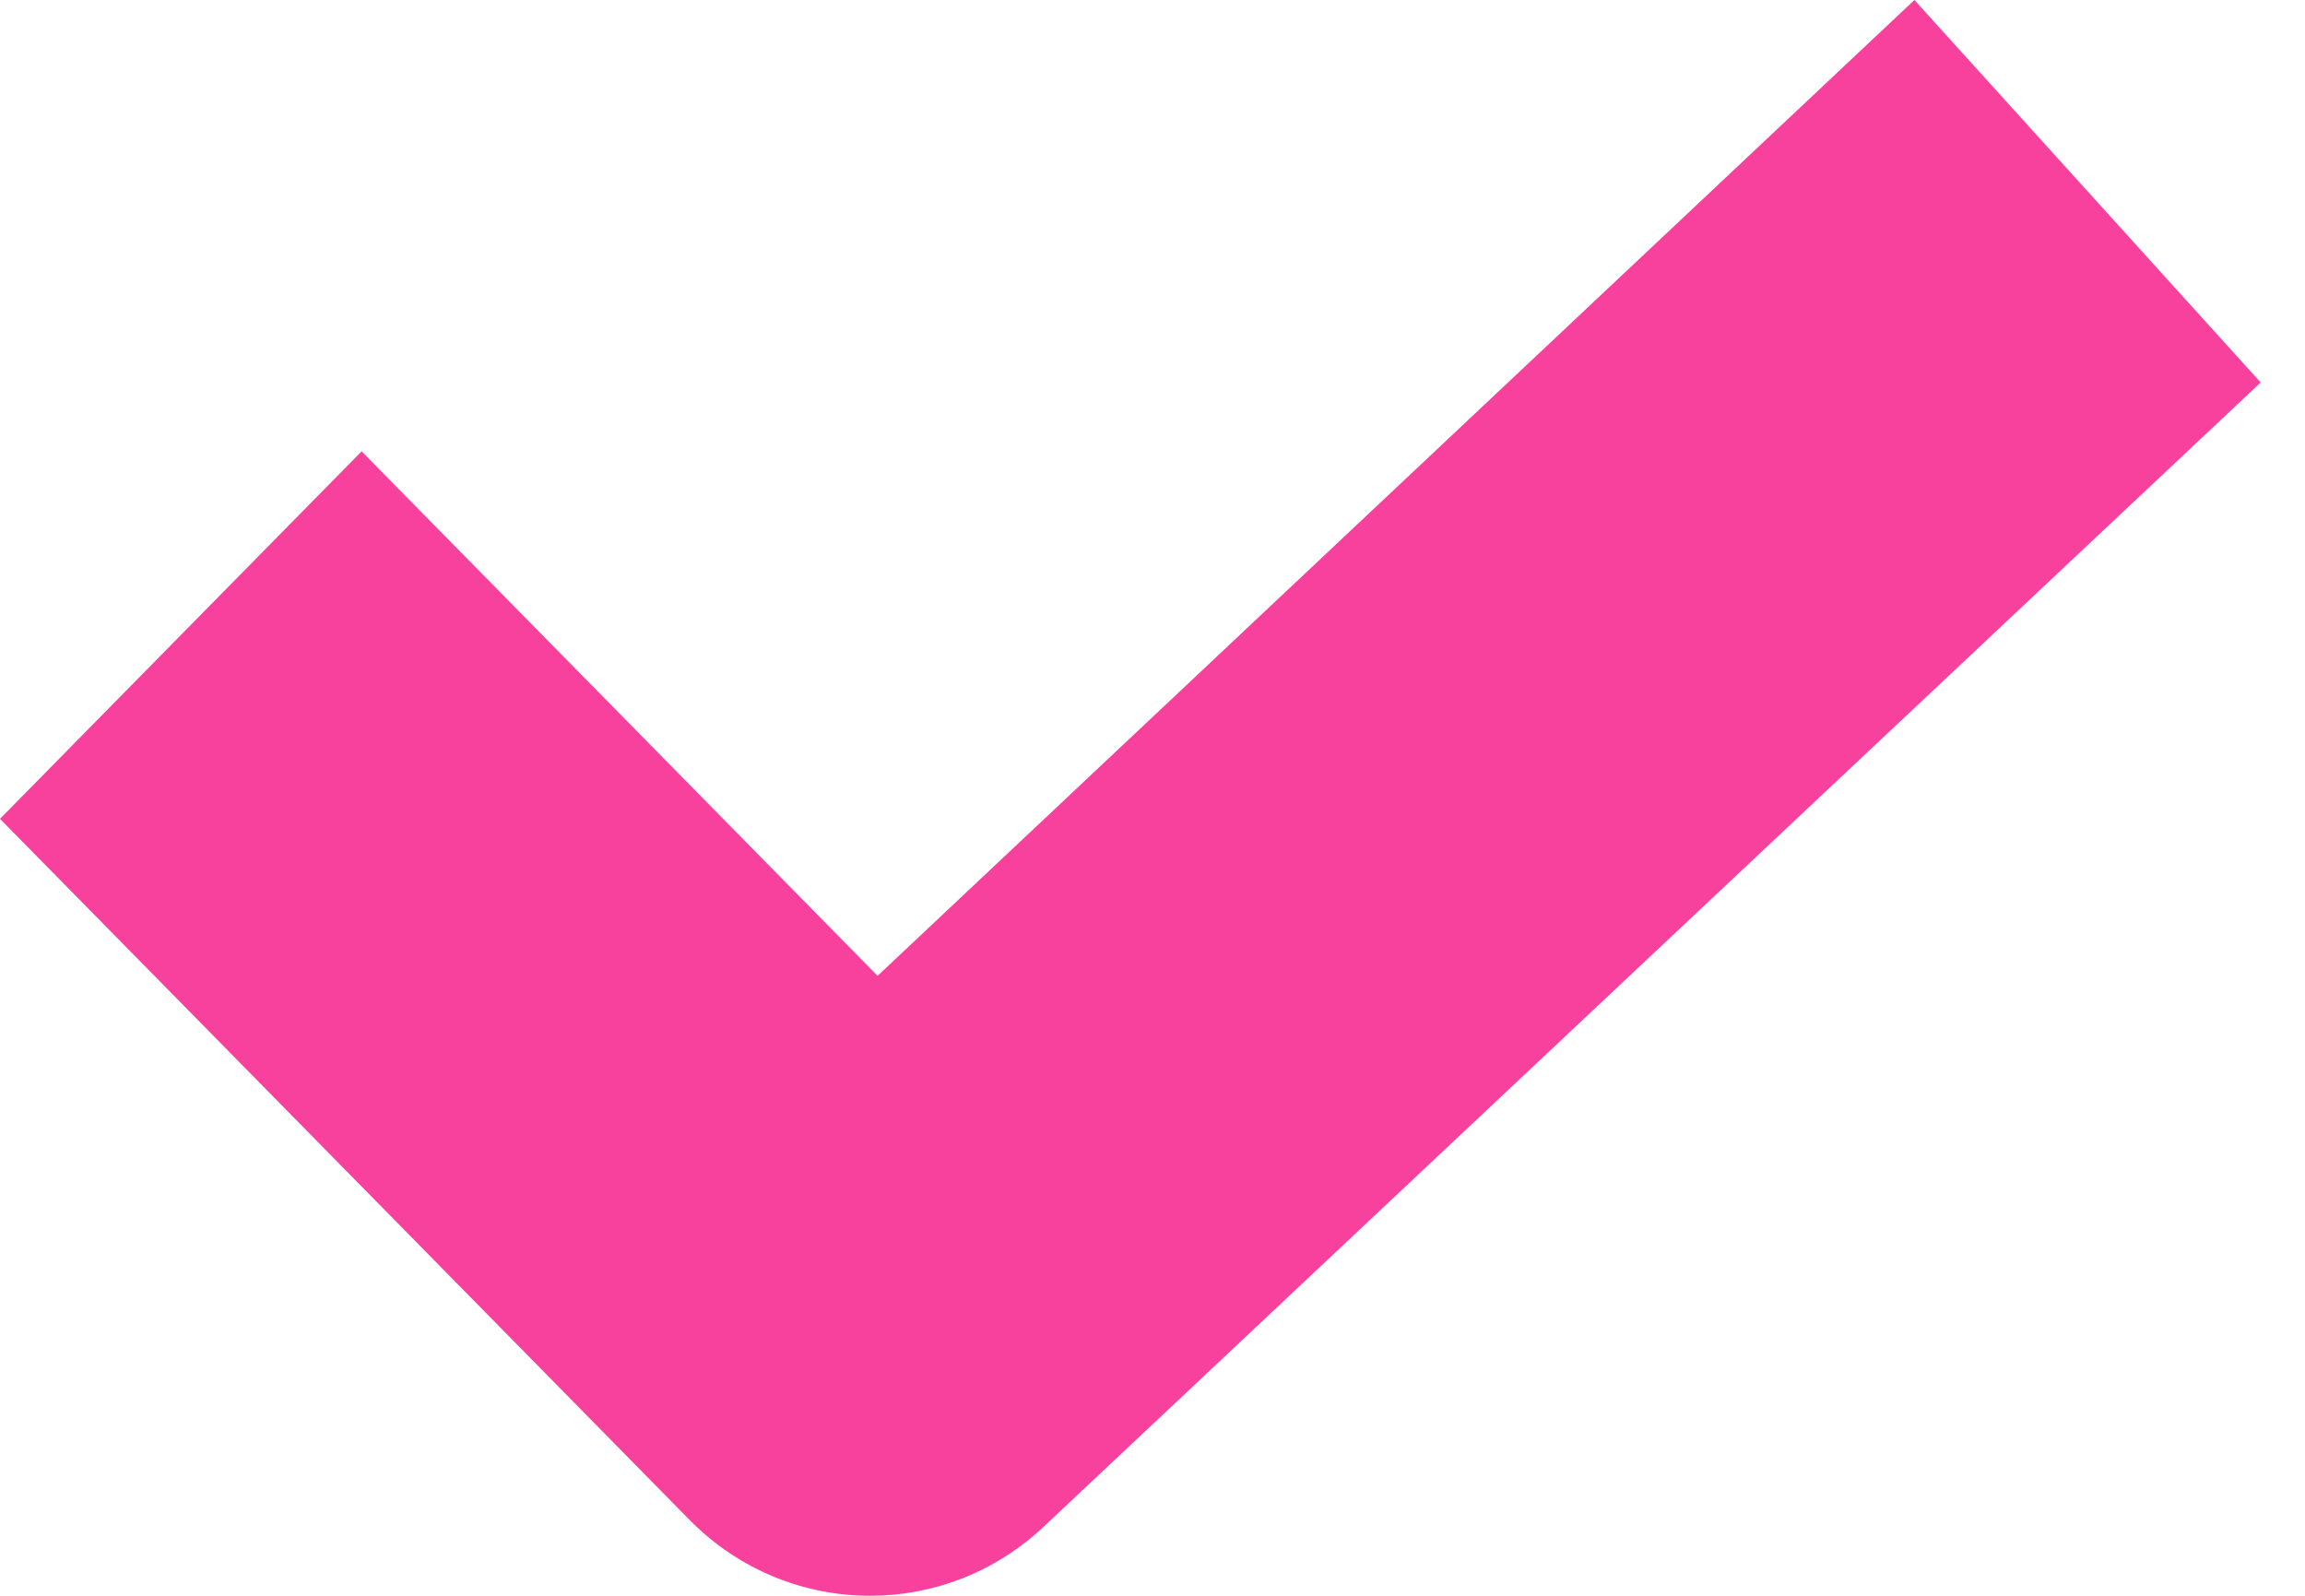 <svg width="26" height="18" viewBox="0 0 26 18" fill="none" xmlns="http://www.w3.org/2000/svg">
<path fill-rule="evenodd" clip-rule="evenodd" d="M21.594 0L25.5 4.314L11.769 17.224C11.216 17.742 10.515 18 9.816 18C9.076 18 8.338 17.713 7.776 17.142L0 9.236L4.079 5.091L9.899 11.007L21.594 0Z" fill="#F7419C"/>
</svg>
